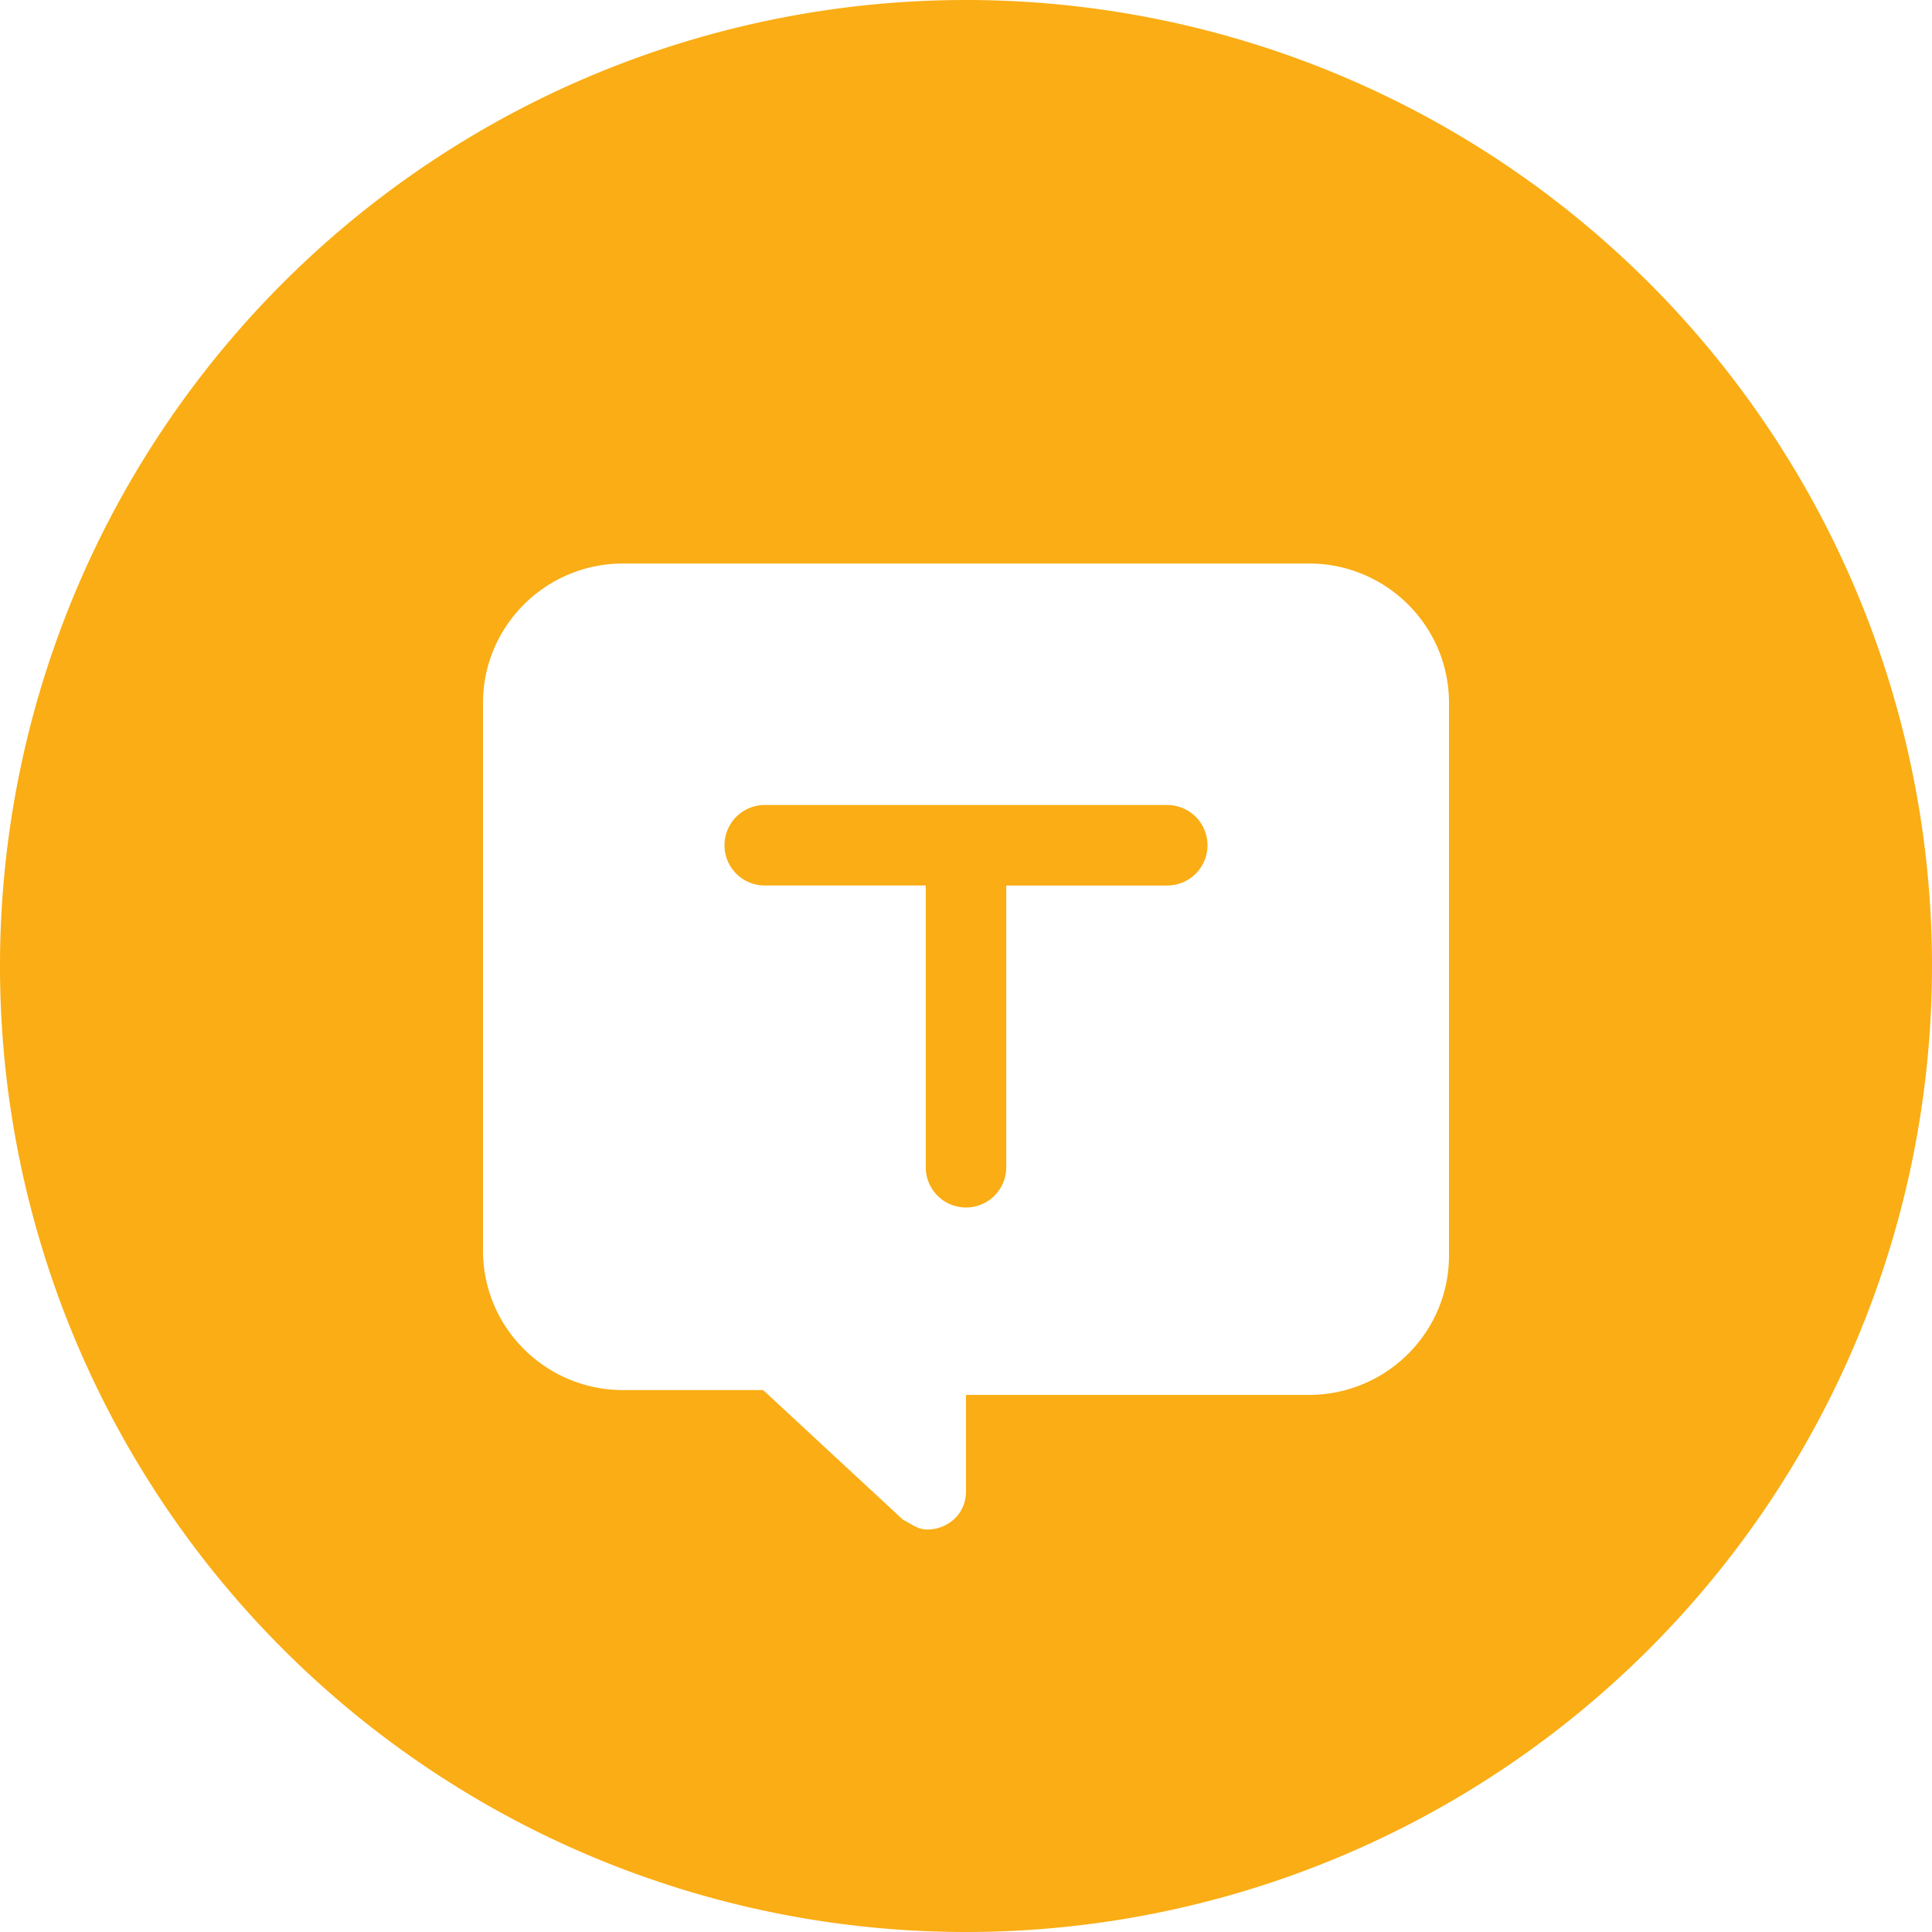 <?xml version="1.0" standalone="no"?><!DOCTYPE svg PUBLIC "-//W3C//DTD SVG 1.1//EN" "http://www.w3.org/Graphics/SVG/1.1/DTD/svg11.dtd"><svg t="1760693968925" class="icon" viewBox="0 0 1024 1024" version="1.1" xmlns="http://www.w3.org/2000/svg" p-id="91604" xmlns:xlink="http://www.w3.org/1999/xlink" width="200" height="200"><path d="M512 0a512 512 0 1 1 0 1024A512 512 0 0 1 512 0z m181.76 298.667h-363.52c-40.96 0-74.24 33.109-74.24 73.899v290.361c0 40.732 33.28 73.842 74.24 73.842H404.48l74.24 68.836c5.12 2.503 7.68 5.063 12.8 5.063 10.24 0 20.48-7.623 20.48-20.366v-50.972h181.76c40.96 0 74.24-33.109 74.24-73.842v-292.978c0-40.732-33.28-73.842-74.24-73.842z m-75.093 128a21.333 21.333 0 1 1 0 42.667h-85.333v149.333a21.333 21.333 0 1 1-42.667 0V469.333h-85.333a21.333 21.333 0 1 1 0-42.667h213.333z" fill="#FAAD14" p-id="91605"></path></svg>